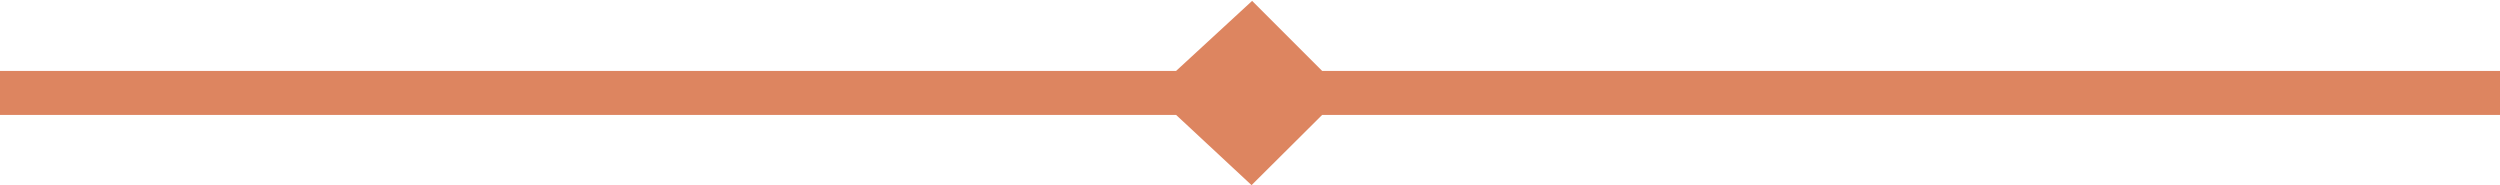 <?xml version="1.0" encoding="utf-8"?>
<svg viewBox="117.314 158.956 124.959 9.254" xmlns="http://www.w3.org/2000/svg">
  <path d="M 179.871 168.21 L 183.4 164.7 L 242.3 164.7 L 242.3 162.5 L 183.4 162.5 L 179.9 159 L 176.1 162.5 L 117.3 162.5 L 117.3 164.7 L 176.1 164.7 L 179.871 168.21 Z" style="paint-order: fill; fill: rgba(221, 133, 96, 100);" transform="matrix(1, 0, 0, 1, 0, -1.4210854715202004e-14)"/>
</svg>